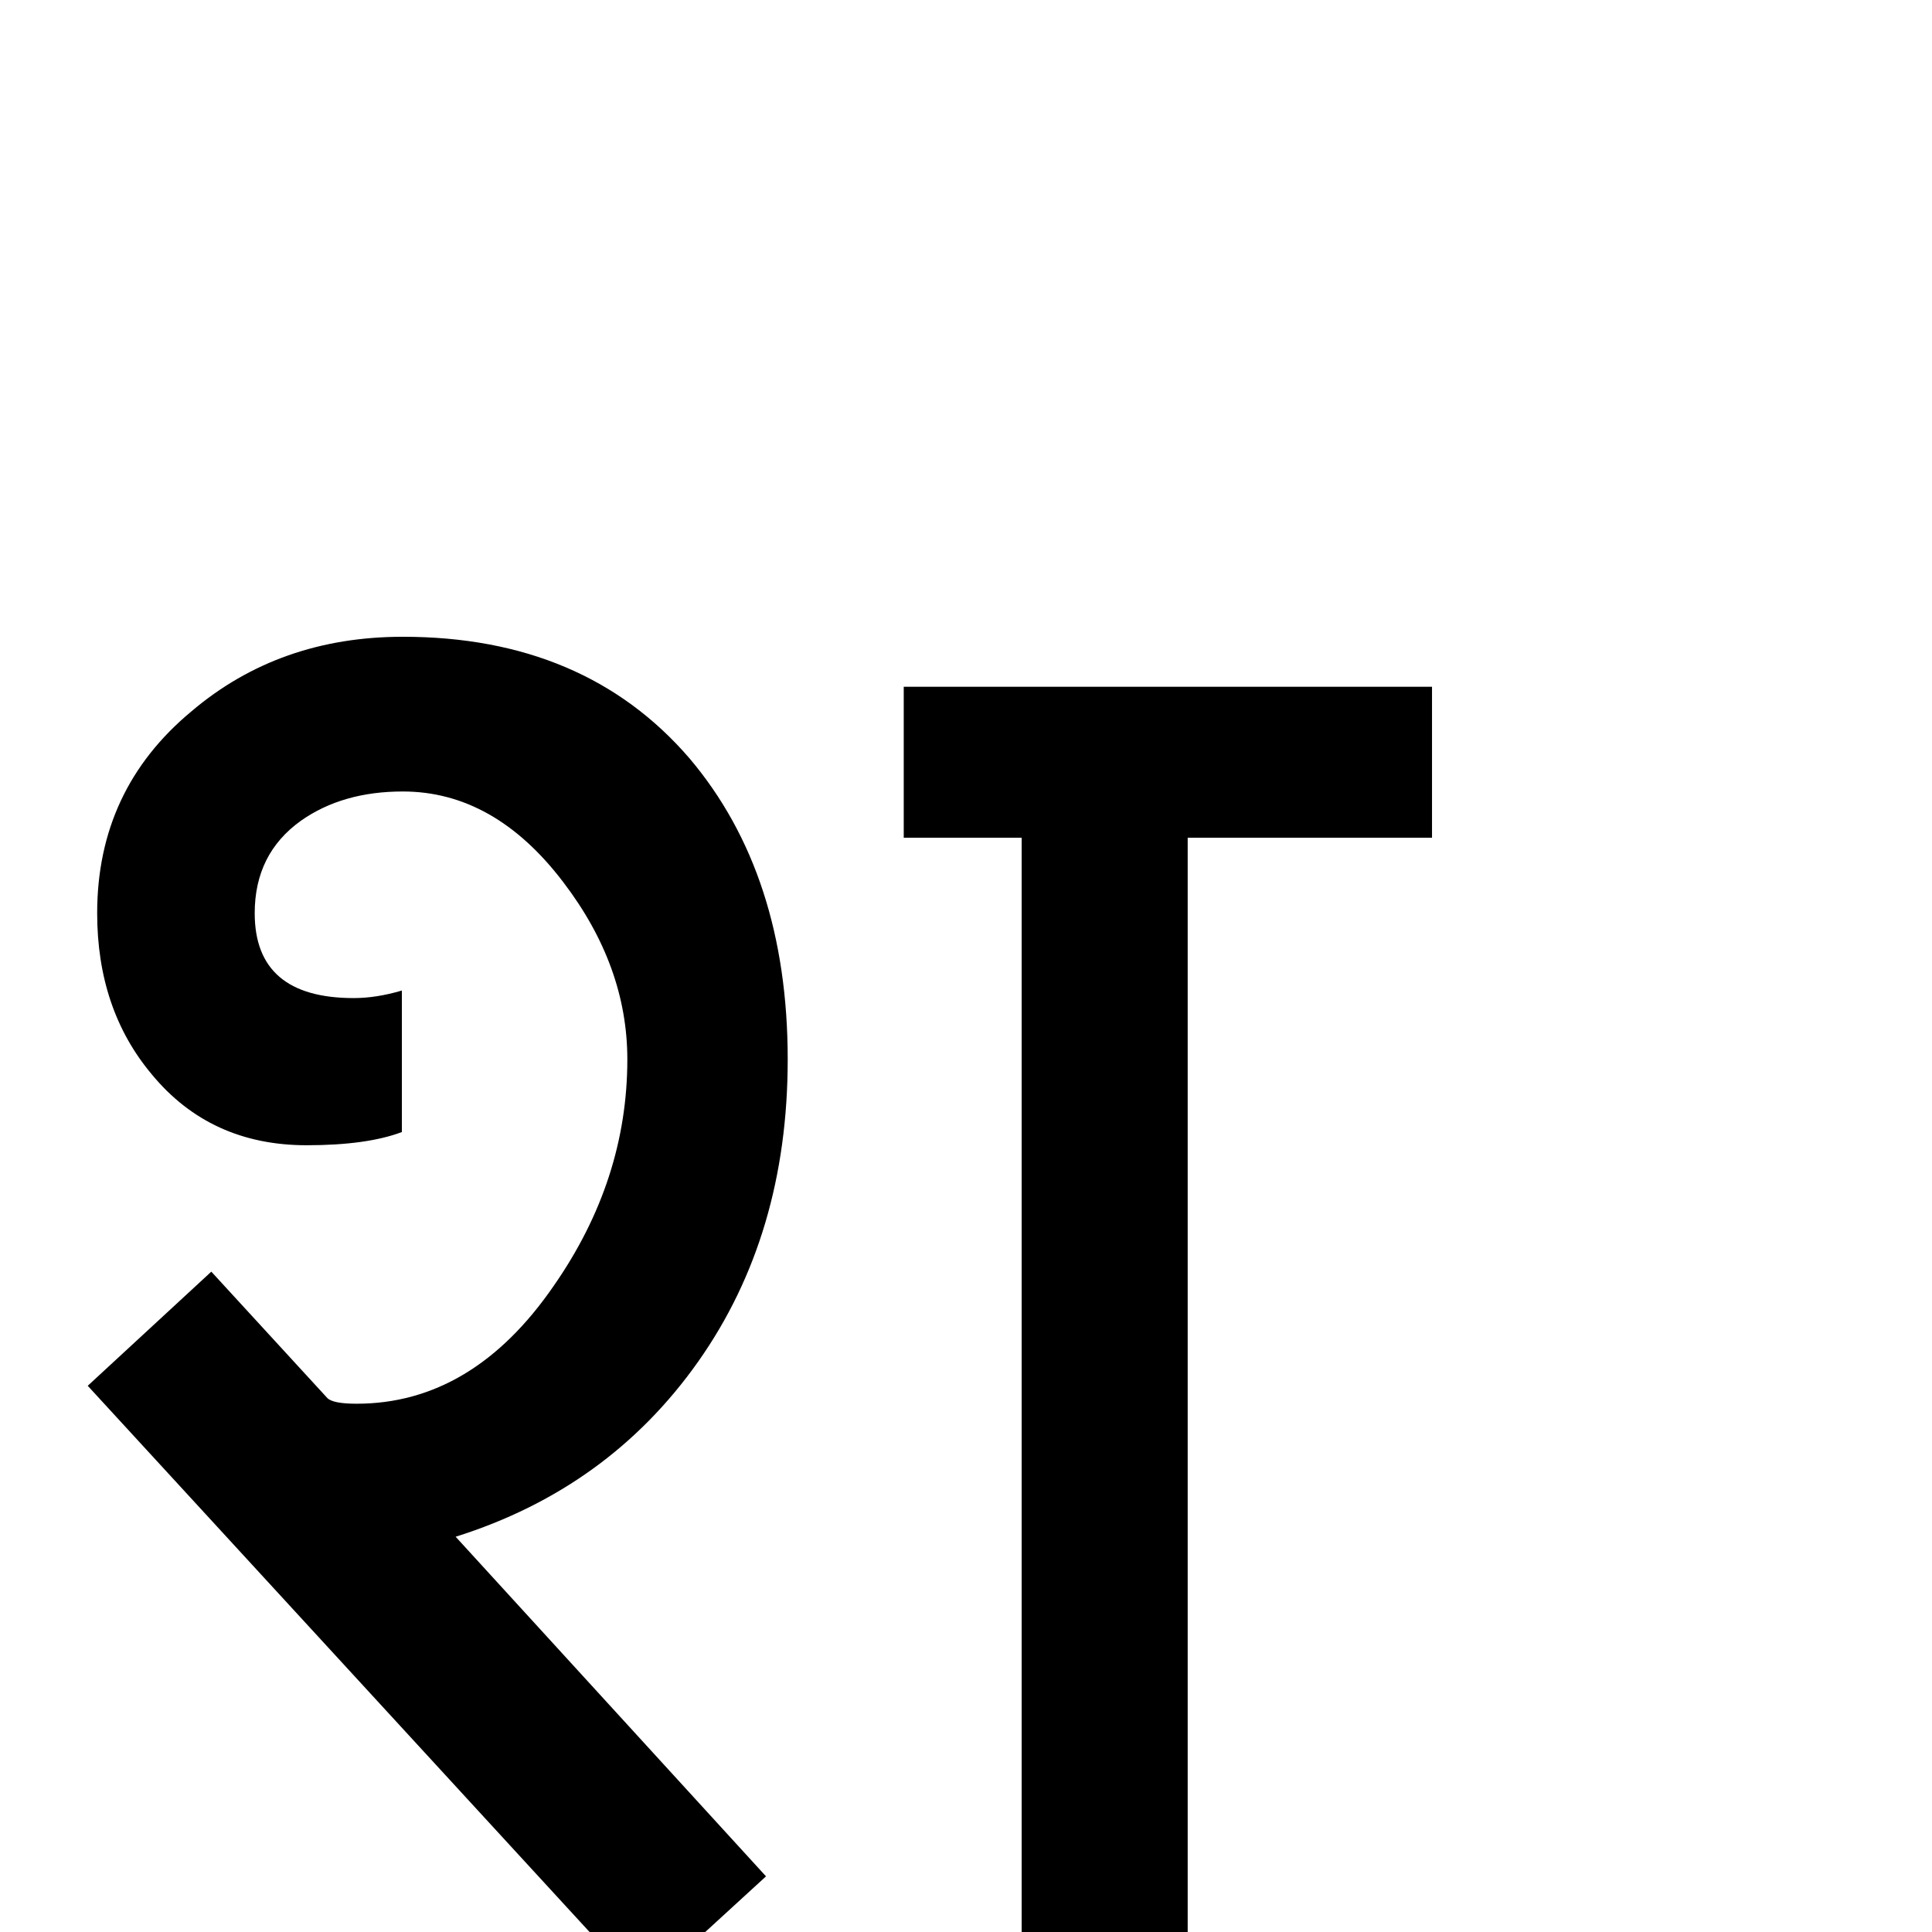 <?xml version="1.0" standalone="no"?>
<!DOCTYPE svg PUBLIC "-//W3C//DTD SVG 1.1//EN" "http://www.w3.org/Graphics/SVG/1.1/DTD/svg11.dtd" >
<svg viewBox="0 -410 2048 2048">
  <g transform="matrix(1 0 0 -1 0 1638)">
   <path fill="currentColor"
d="M747 1247zM1518 1160h-259v-1160h-176v1160h-125v160h560v-160zM835 925q0 -186 -95 -320.5t-257 -185.5l329 -360l-131 -120l-588 640l131 121l123 -134q6 -6 31 -6q123 0 209 125q78 112 78 240q0 99 -68 188q-73 96 -170 96q-64 0 -108 -31q-49 -35 -49 -98
q0 -90 105 -90q24 0 51 8v-150q-37 -14 -101 -14q-102 0 -164 75q-58 69 -58 171q0 131 100 214q93 79 224 79q193 0 304 -129q104 -123 104 -319zM747 86zM1171 1247zM1171 86z" />
  </g>

</svg>
